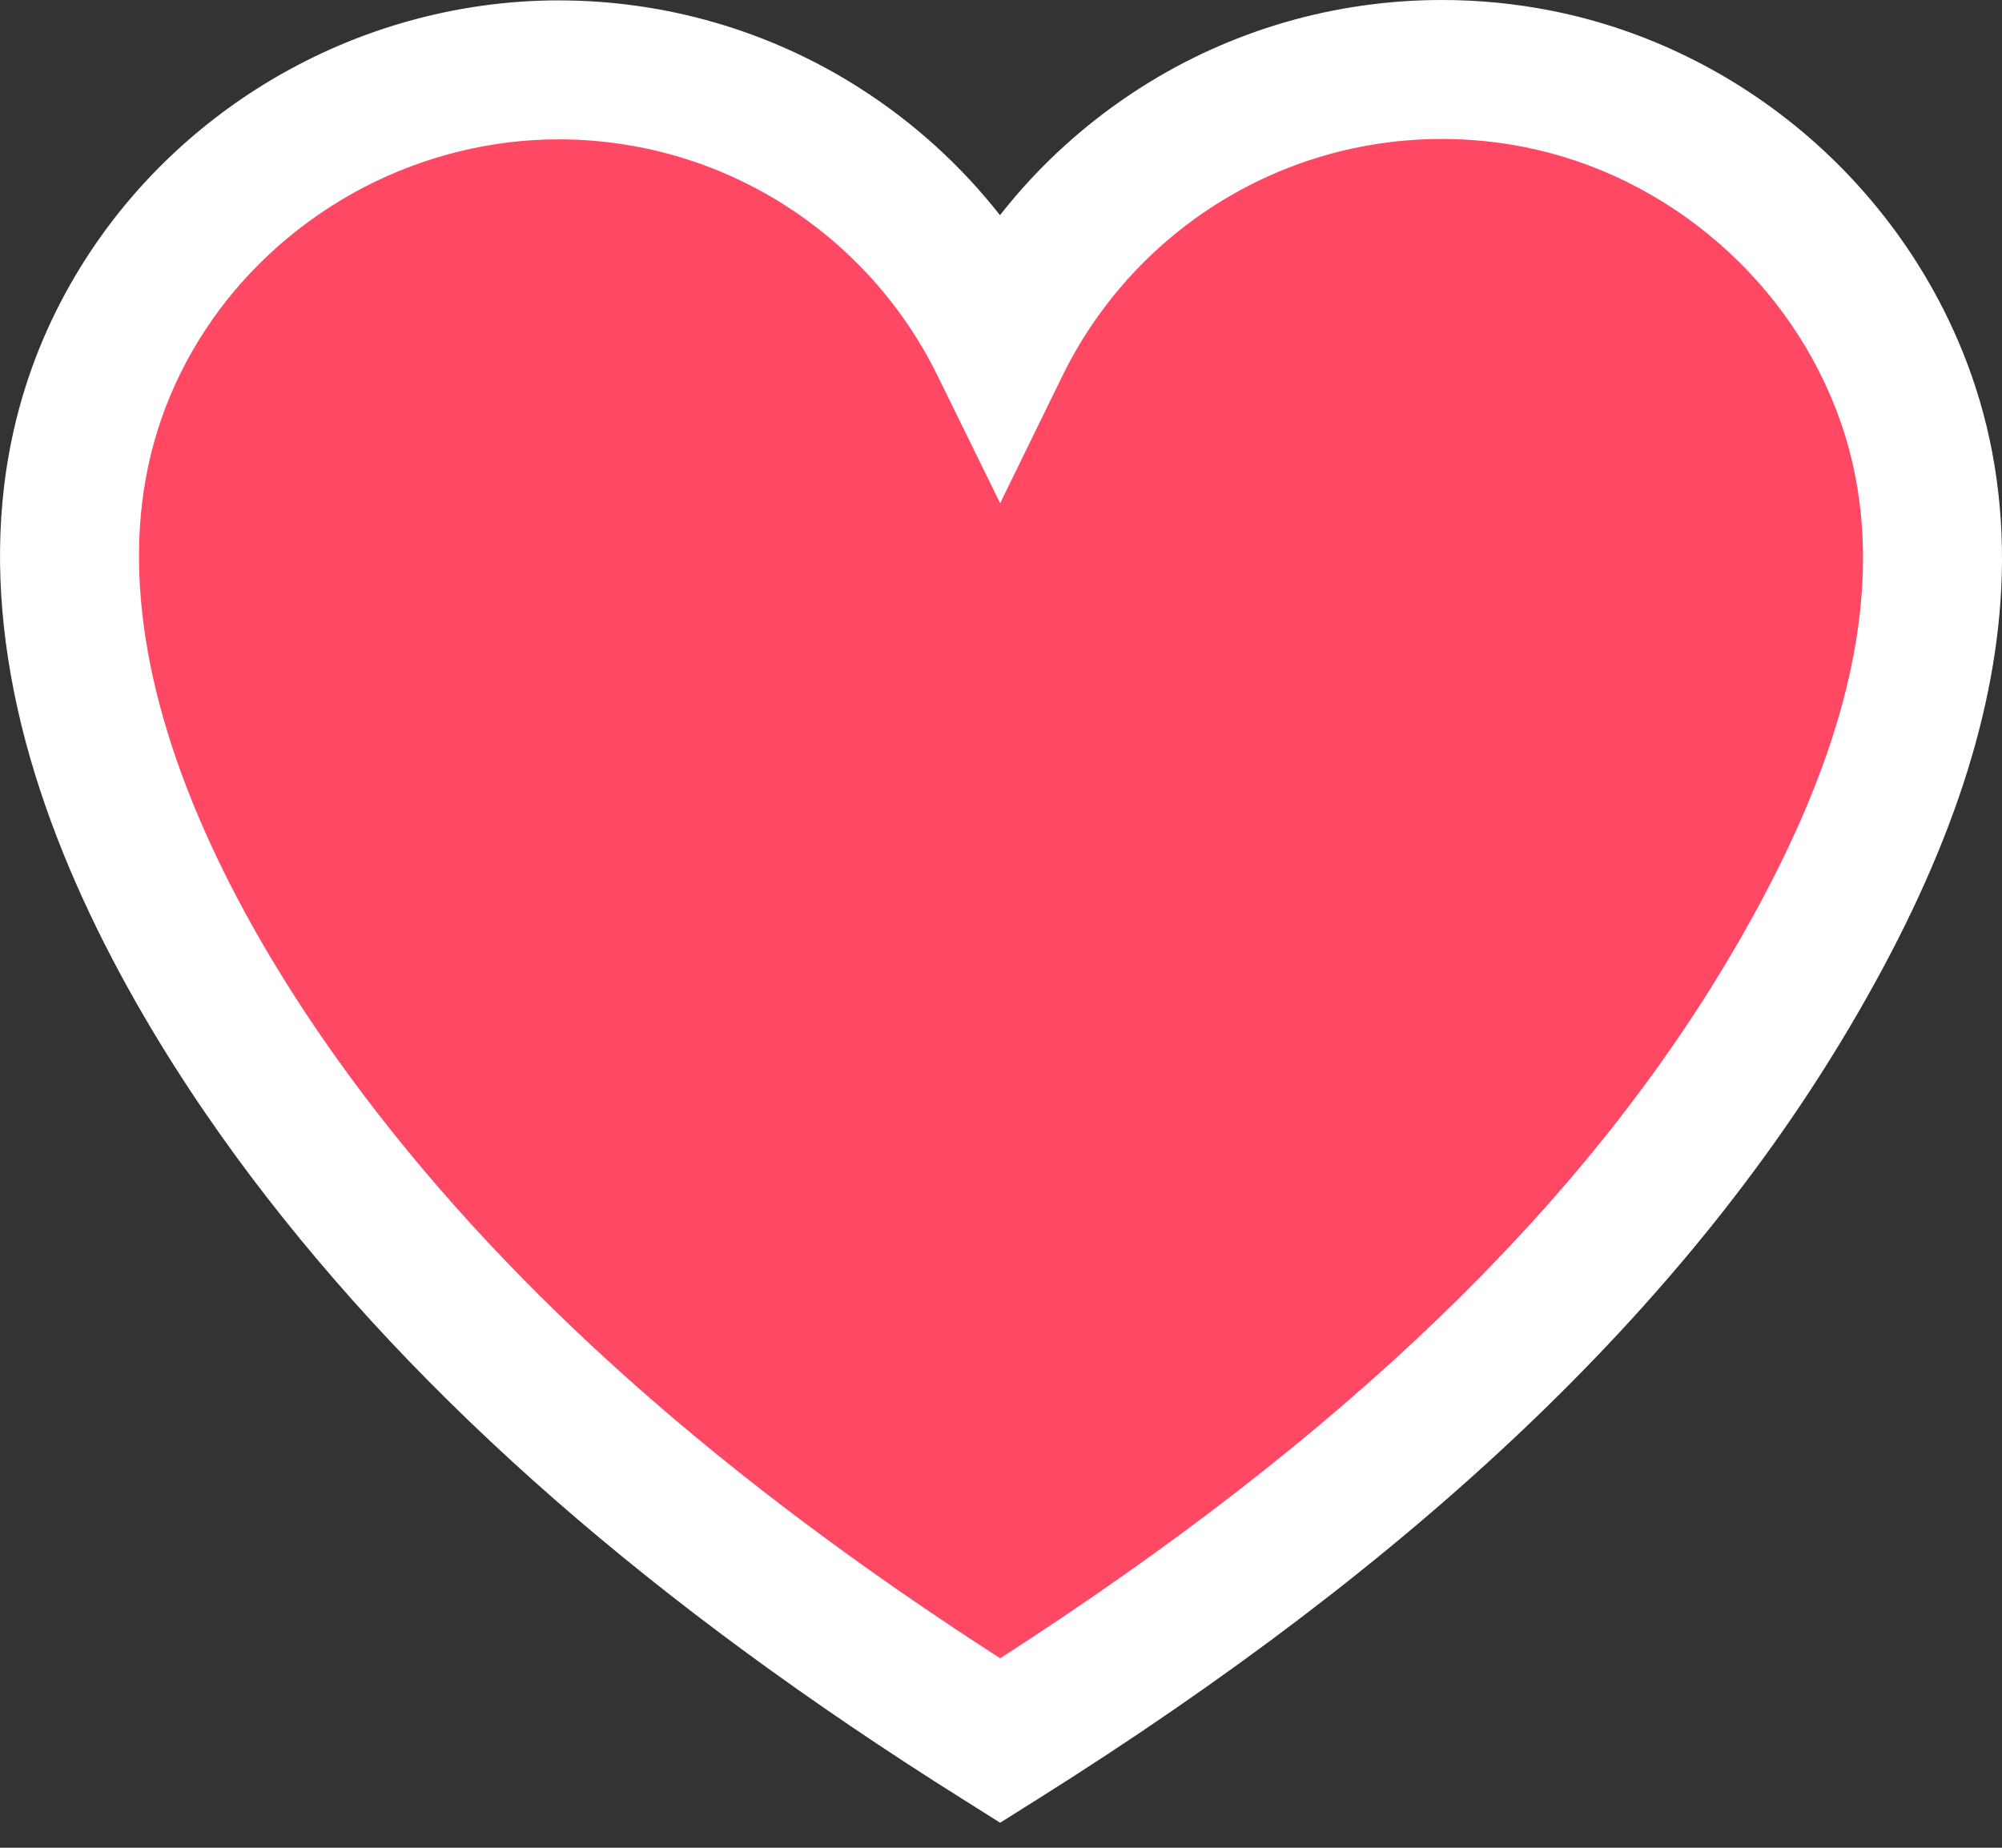<svg width="26" height="24" viewBox="0 0 26 24" fill="none" xmlns="http://www.w3.org/2000/svg">
<rect x="0" y="0" width="26" height="24" fill="#333333" stroke="none"/>
<path d="M25.605 4.877C25.19 3.693 24.461 2.625 23.498 1.788C22.533 0.951 21.373 0.38 20.142 0.138C19.679 0.046 19.202 0 18.726 0C17.336 0 15.983 0.393 14.816 1.137C14.113 1.585 13.495 2.146 12.987 2.795C12.478 2.147 11.861 1.587 11.159 1.14C9.992 0.397 8.641 0.005 7.252 0.005C7.252 0.005 7.252 0.005 7.252 0.005C6.094 0.005 4.932 0.291 3.893 0.832C2.853 1.372 1.952 2.158 1.286 3.105C0.604 4.076 0.188 5.162 0.051 6.335C-0.069 7.362 0.024 8.464 0.327 9.611C0.929 11.884 2.26 13.957 3.27 15.296C5.468 18.206 8.49 20.849 12.509 23.373L12.989 23.675L13.469 23.373C18.412 20.268 21.862 16.989 24.016 13.35C25.255 11.258 25.901 9.393 25.99 7.65C26.039 6.679 25.91 5.746 25.605 4.877Z" fill="white"/>
<path d="M12.989 21.539C9.399 19.227 6.687 16.826 4.711 14.208C3.798 12.998 2.599 11.139 2.072 9.15C1.827 8.222 1.75 7.346 1.844 6.545C1.946 5.674 2.255 4.866 2.763 4.143C3.263 3.432 3.942 2.841 4.725 2.433C5.509 2.025 6.383 1.81 7.252 1.81C8.297 1.81 9.313 2.105 10.19 2.663C11.045 3.207 11.732 3.974 12.177 4.882L12.989 6.536L13.798 4.881C14.243 3.972 14.93 3.204 15.786 2.659C16.663 2.101 17.68 1.805 18.726 1.805C19.085 1.805 19.445 1.84 19.793 1.909C20.715 2.091 21.587 2.52 22.315 3.152C23.042 3.783 23.591 4.586 23.902 5.474C24.129 6.121 24.225 6.823 24.187 7.559C24.114 9.002 23.55 10.596 22.463 12.431C20.528 15.7 17.425 18.683 12.989 21.539Z" fill="#FF4964"/>
</svg>

